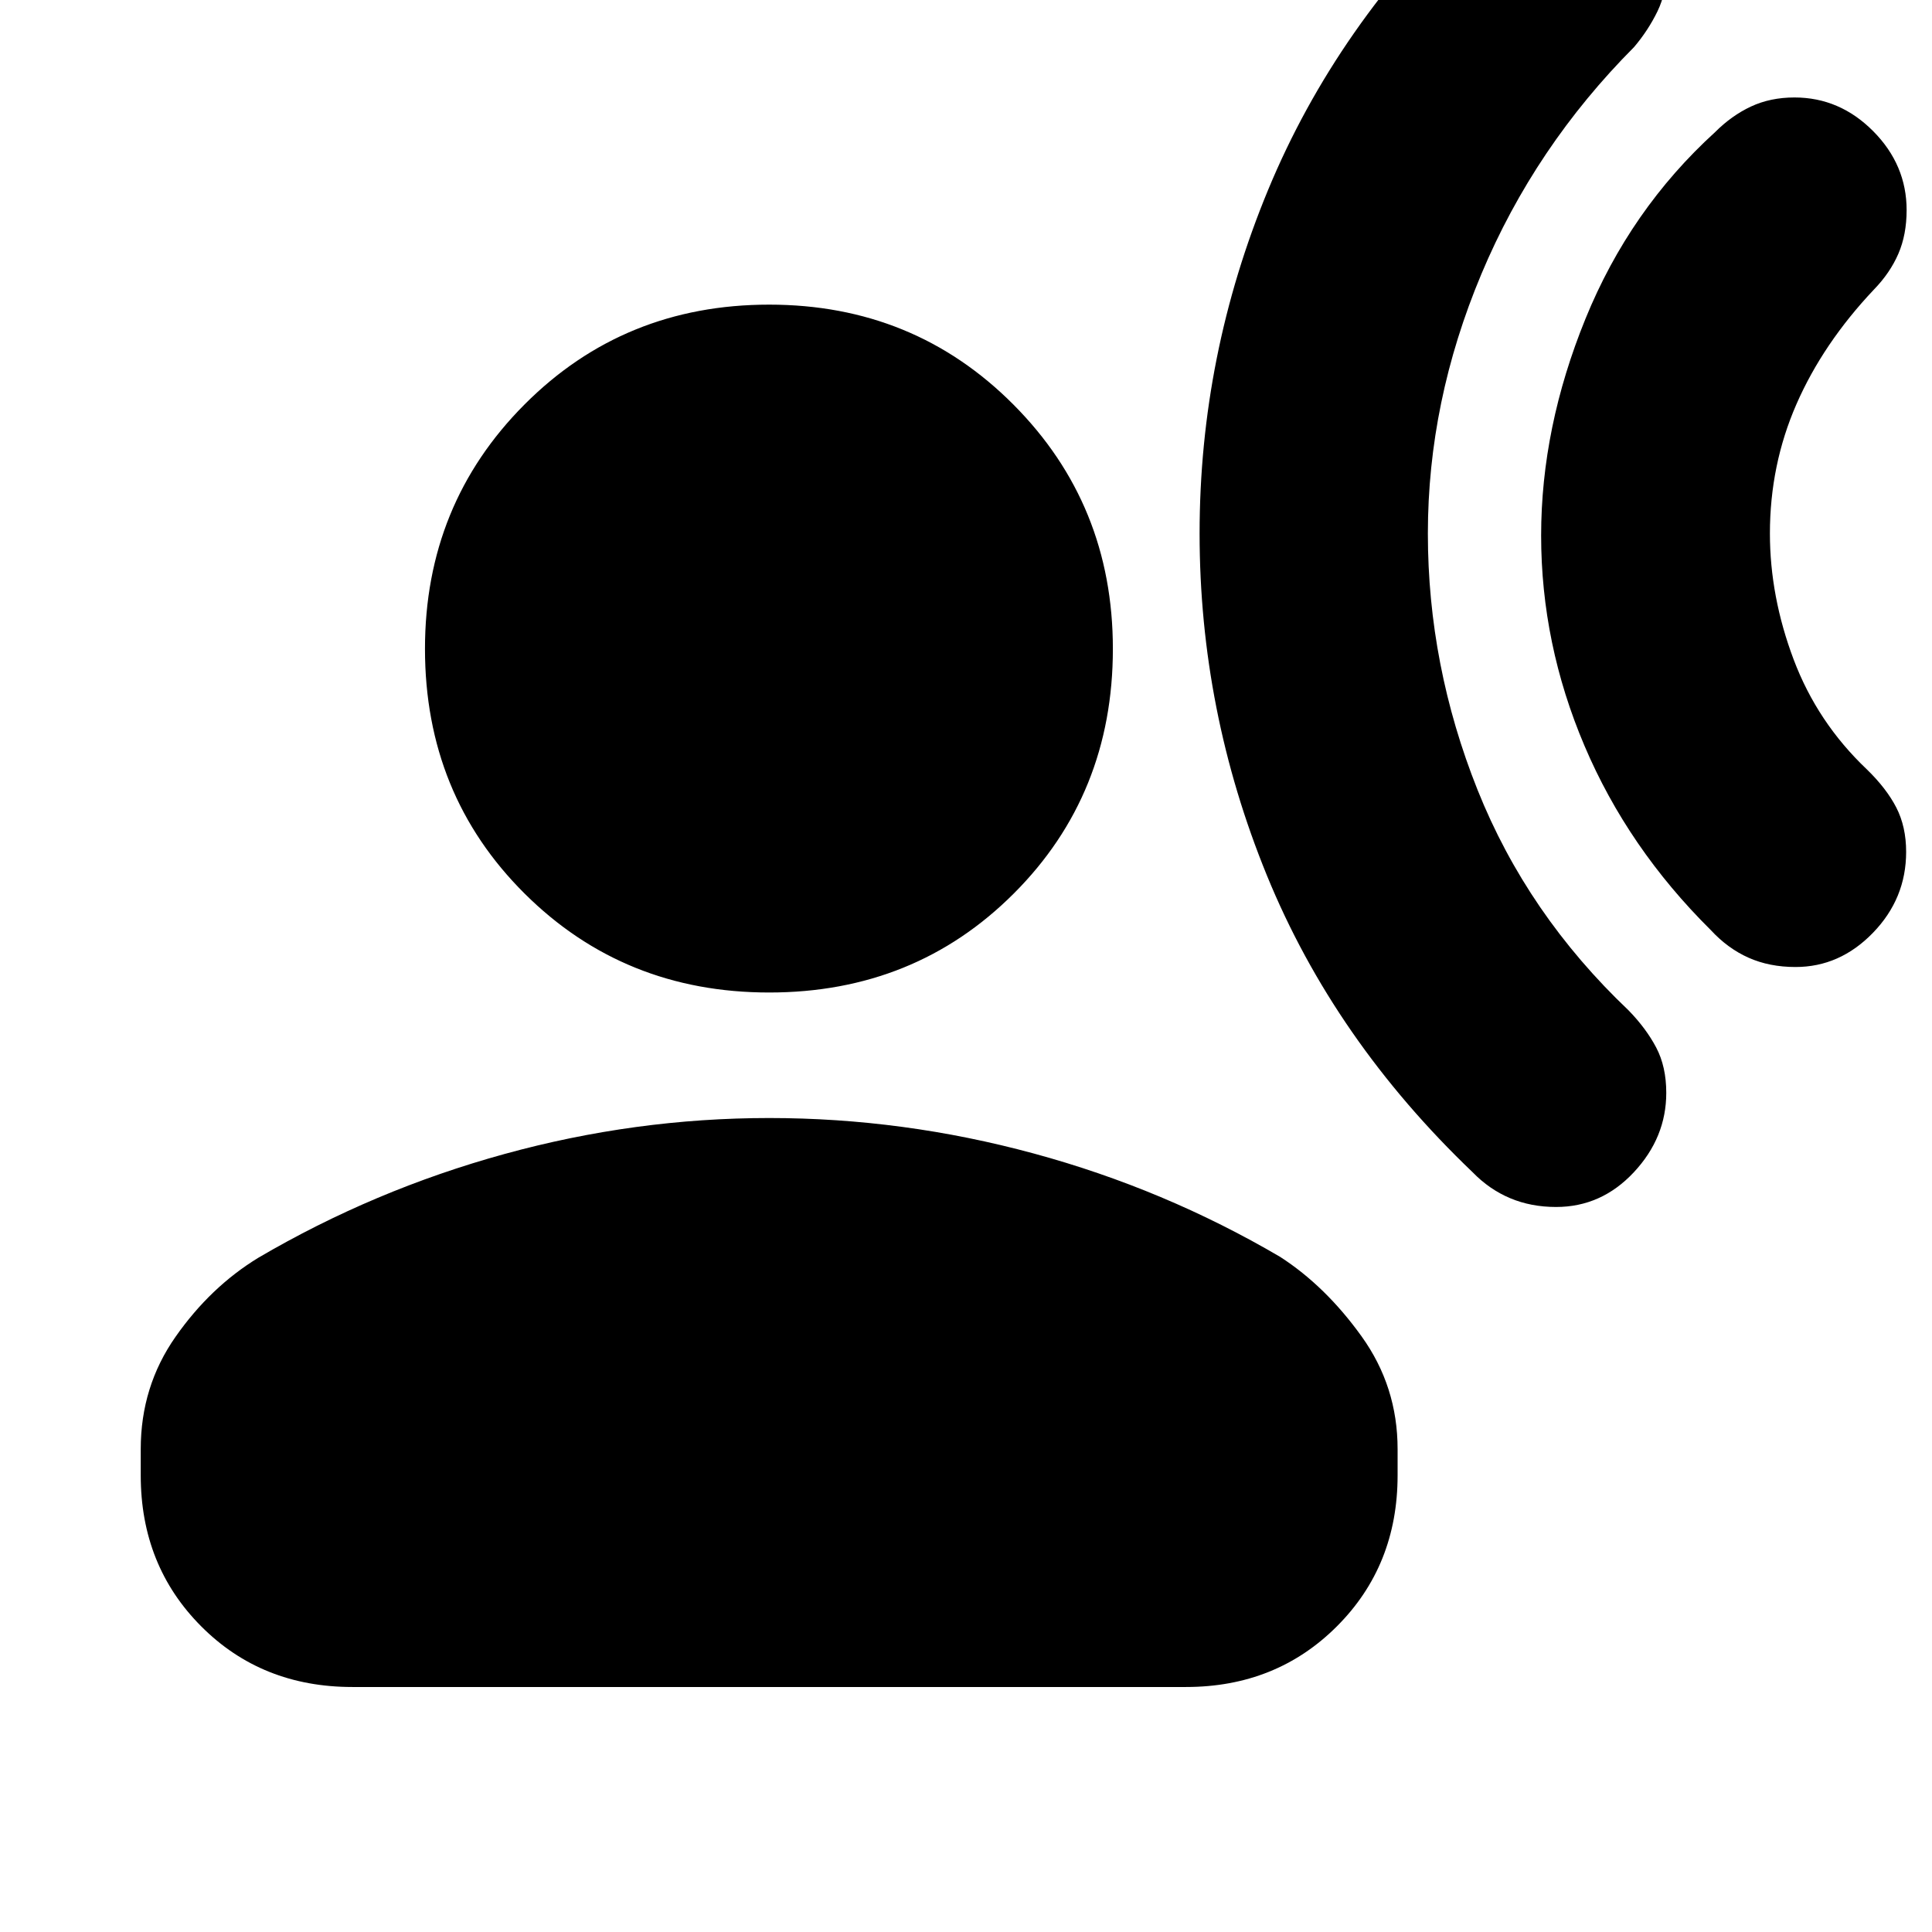 <svg xmlns="http://www.w3.org/2000/svg" height="20" viewBox="0 -960 960 960" width="20"><path d="M382.2-466.83q-72.16 0-121.59-49.22-49.44-49.23-49.44-121.56 0-71.74 49.44-121.38 49.43-49.64 121.59-49.64 71.91 0 121.34 49.64 49.44 49.64 49.44 121.38 0 72.33-49.2 121.56-49.19 49.22-121.58 49.22ZM69.93-226.91v-13.05q0-31.11 17.3-55.8 17.29-24.7 41.05-39.22 57.52-33.76 122.46-51.62 64.93-17.86 131.46-17.86 66.52 0 131.45 17.62 64.94 17.62 122.46 51.38 22.52 14.53 40.43 39.46 17.92 24.93 17.92 56.04v13.05q0 44.87-30.16 75.02-30.15 30.15-75.02 30.15H175.11q-45.11 0-75.14-30.15-30.04-30.15-30.04-75.02ZM892.2-479.5q-12.96 0-23.32-4.6t-18.84-13.79q-41.13-40.76-62.69-91.47-21.57-50.71-21.57-104.55 0-53.61 22.05-107.73 22.04-54.12 64.37-92.69 8.23-8.24 17.85-12.74 9.62-4.5 21.62-4.5 22.48 0 39.1 16.74t16.62 39.22q0 12.24-4.12 21.74-4.12 9.5-12.12 17.74-25.32 26.8-38.51 56.97-13.18 30.16-13.18 64.25 0 31.32 11.8 62.63 11.81 31.3 36.37 54.58 9.76 9.48 14.64 18.98 4.88 9.5 4.88 22.02 0 23.2-16.48 40.2-16.47 17-38.47 17ZM773.24-360.26q-12.48 0-22.84-4.36t-18.6-12.84q-68.84-65.76-102.29-147.56-33.44-81.81-33.44-169.89 0-88.57 34.04-170.73t103.13-147.93q8.24-8.23 17.62-12.73t21.62-4.5q22.48 0 39.1 16.23 16.62 16.24 16.62 38.48 0 12.24-4.62 21.74-4.62 9.5-11.62 17.74-49.33 49.52-75.89 112.83-26.57 63.3-26.57 128.87 0 65.56 24.68 127.37 24.69 61.8 75.02 109.56 8.76 9 13.76 18.5t5 22.5q0 22.24-16.12 39.48t-38.6 17.24Z"/></svg>